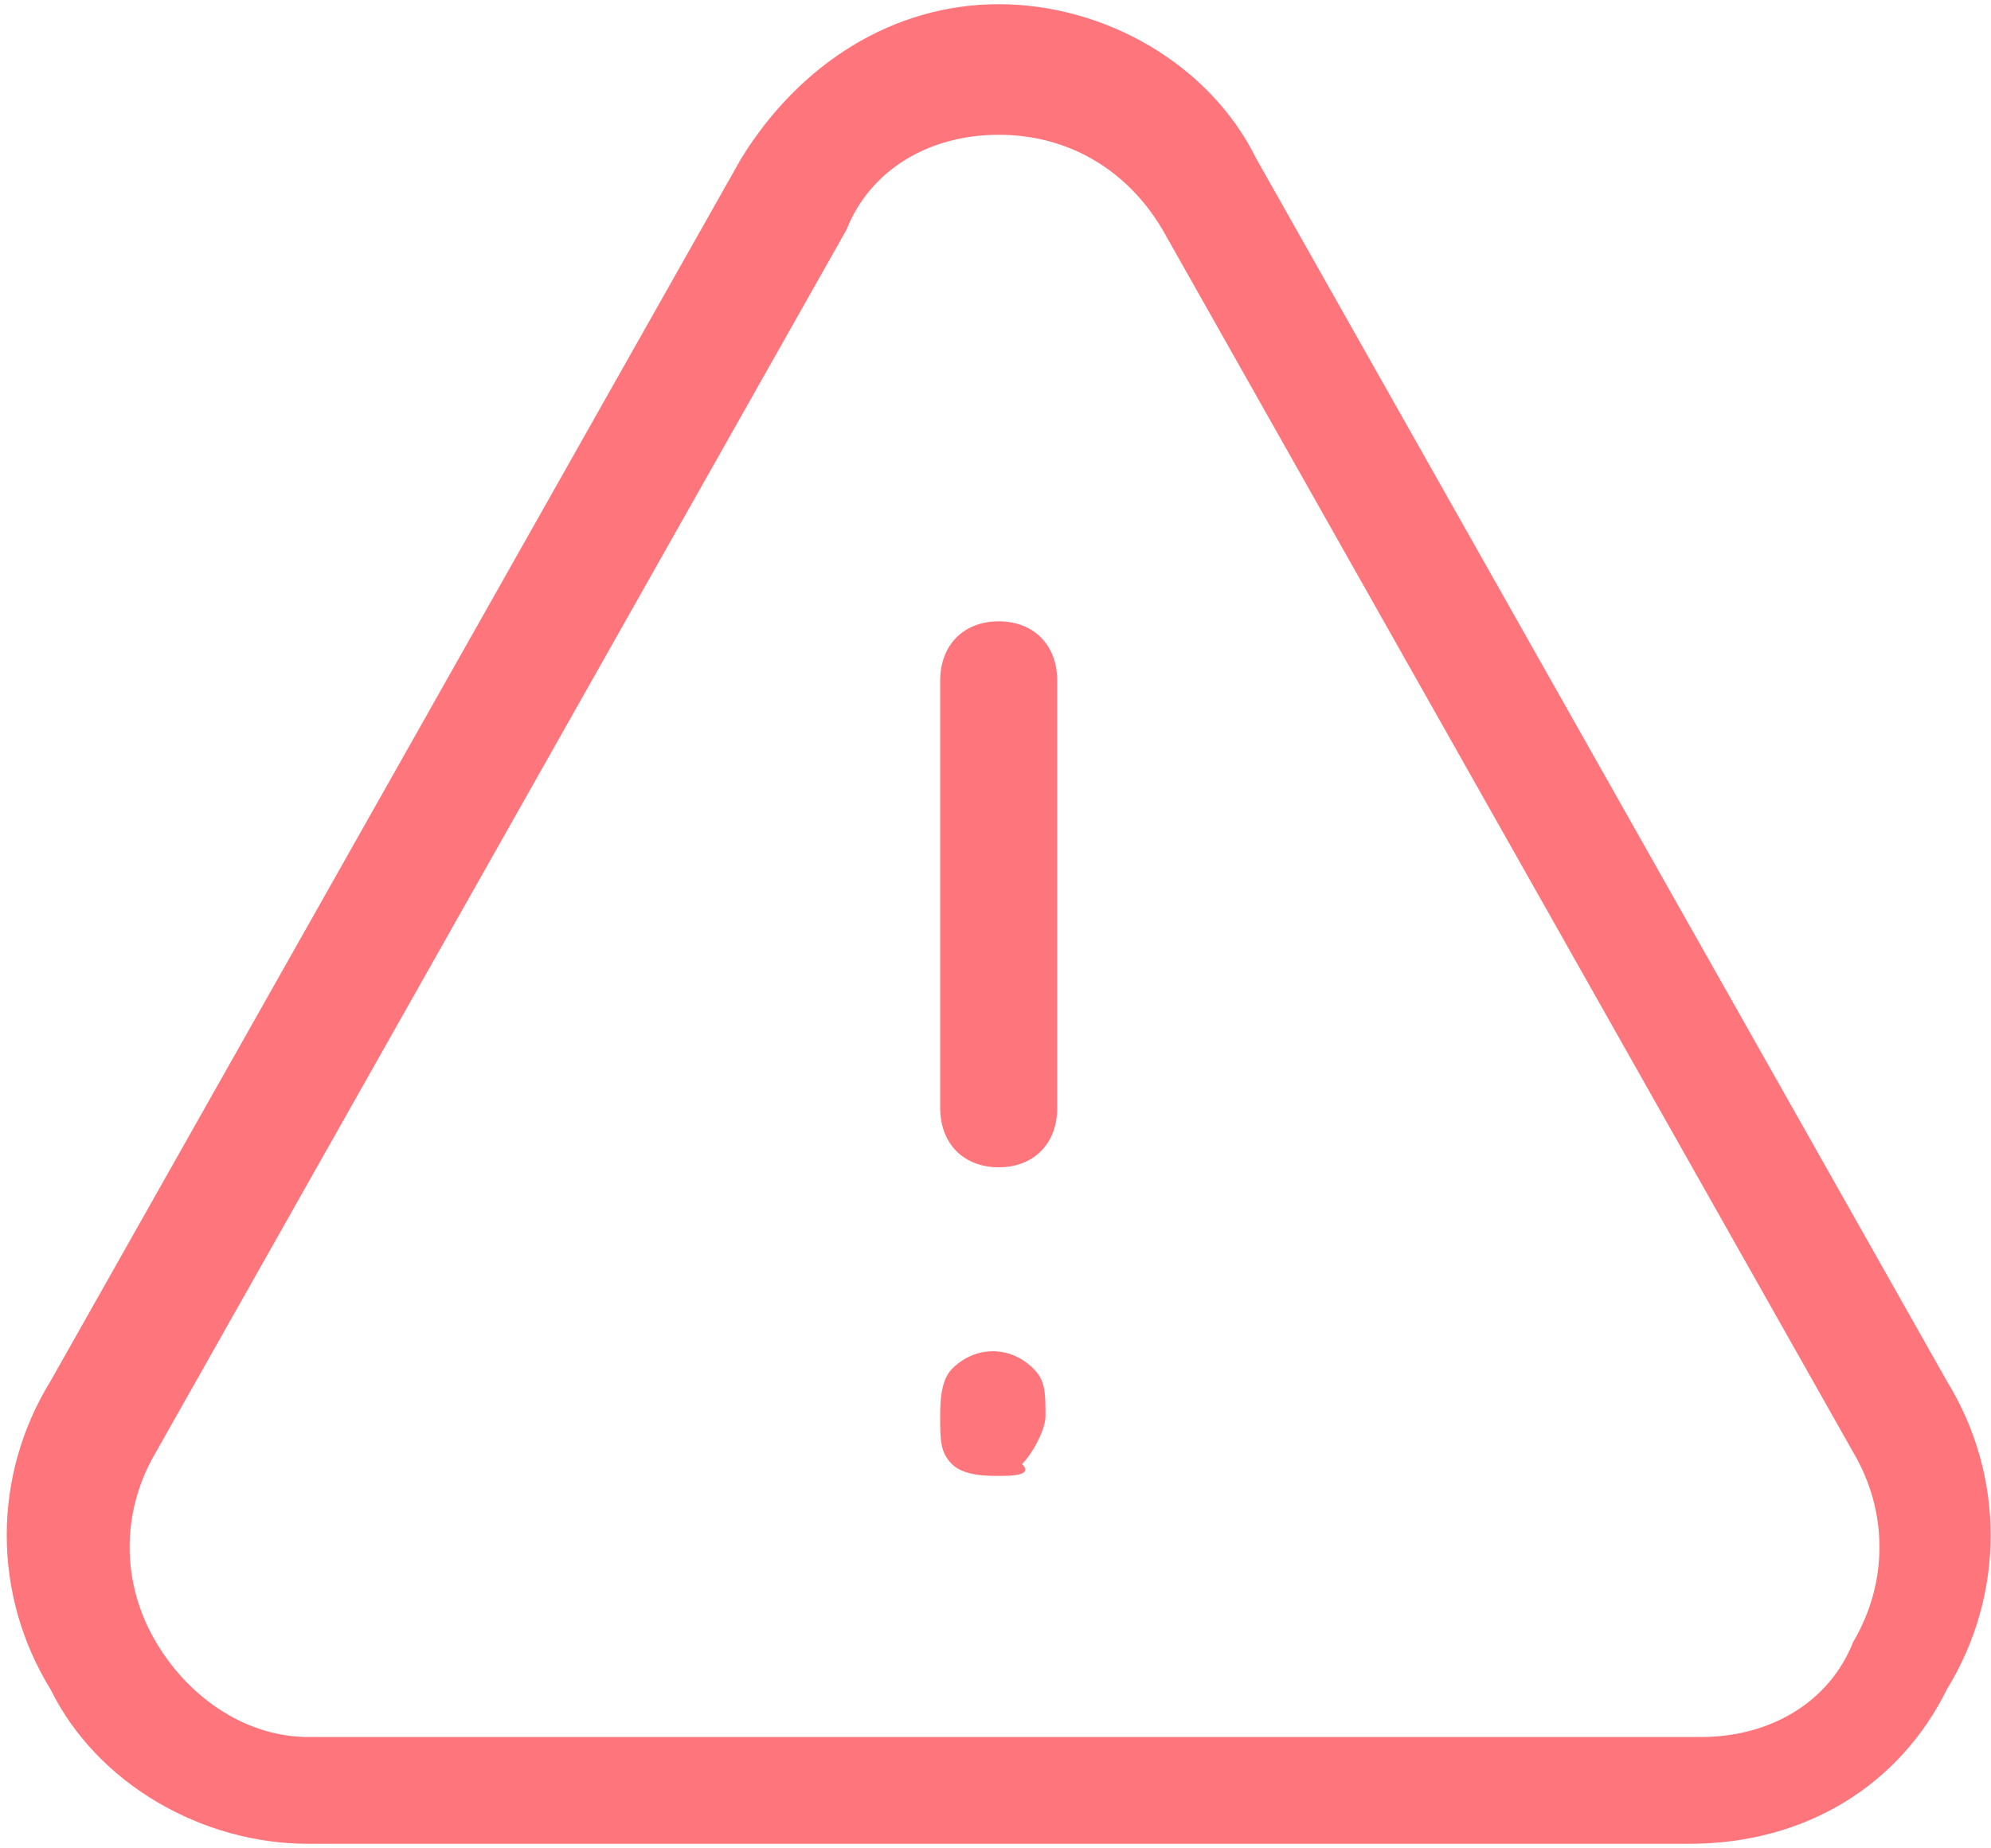 <?xml version="1.0" encoding="UTF-8" standalone="no"?>
<svg width="28px" height="26px" viewBox="0 0 28 26" version="1.1" xmlns="http://www.w3.org/2000/svg" xmlns:xlink="http://www.w3.org/1999/xlink">
    <!-- Generator: Sketch 39.1 (31720) - http://www.bohemiancoding.com/sketch -->
    <title>warning</title>
    <desc>Created with Sketch.</desc>
    <defs></defs>
    <g id="Page-1" stroke="none" stroke-width="1" fill="none" fill-rule="evenodd">
        <g id="polis812_vzr_step3" transform="translate(-496, -765)" fill="#FF757C">
            <g id="insurance" transform="translate(131, 273)">
                <g id="background-form" transform="translate(4, 92)">
                    <g id="warning" transform="translate(341, 391)">
                        <g transform="translate(20, 9)" id="Group">
                            <g>
                                <path d="M14.045,8.74 C13.551,8.74 13.222,9.074 13.222,9.575 L13.222,15.585 C13.222,16.086 13.551,16.42 14.045,16.42 C14.539,16.42 14.868,16.086 14.868,15.585 L14.868,9.575 C14.868,9.074 14.539,8.74 14.045,8.74 L14.045,8.74 Z" id="Shape"></path>
                                <path d="M14.539,19.258 C14.21,18.924 13.716,18.924 13.386,19.258 C13.222,19.425 13.222,19.759 13.222,19.926 C13.222,20.26 13.222,20.427 13.386,20.594 C13.551,20.761 13.88,20.761 14.045,20.761 C14.209,20.761 14.539,20.761 14.374,20.594 C14.539,20.427 14.703,20.093 14.703,19.926 C14.703,19.592 14.703,19.425 14.539,19.258 L14.539,19.258 Z" id="Shape"></path>
                                <path d="M27.378,19.425 L17.666,2.229 C17.008,0.894 15.526,0.059 14.045,0.059 C12.563,0.059 11.247,0.894 10.424,2.229 L0.712,19.425 C-0.111,20.761 -0.111,22.43 0.712,23.766 C1.37,25.101 2.852,25.936 4.333,25.936 L23.757,25.936 C25.403,25.936 26.72,25.101 27.378,23.766 C28.201,22.43 28.201,20.761 27.378,19.425 L27.378,19.425 Z M26.061,23.098 C25.732,23.933 24.909,24.434 23.921,24.434 L4.333,24.434 C3.51,24.434 2.687,23.933 2.193,23.098 C1.7,22.263 1.7,21.262 2.193,20.427 L11.905,3.231 C12.234,2.396 13.057,1.896 14.045,1.896 C15.033,1.896 15.856,2.396 16.349,3.231 L26.061,20.427 C26.555,21.262 26.555,22.263 26.061,23.098 L26.061,23.098 Z" id="Shape"></path>
                            </g>
                        </g>
                    </g>
                </g>
            </g>
        </g>
    </g>
</svg>
